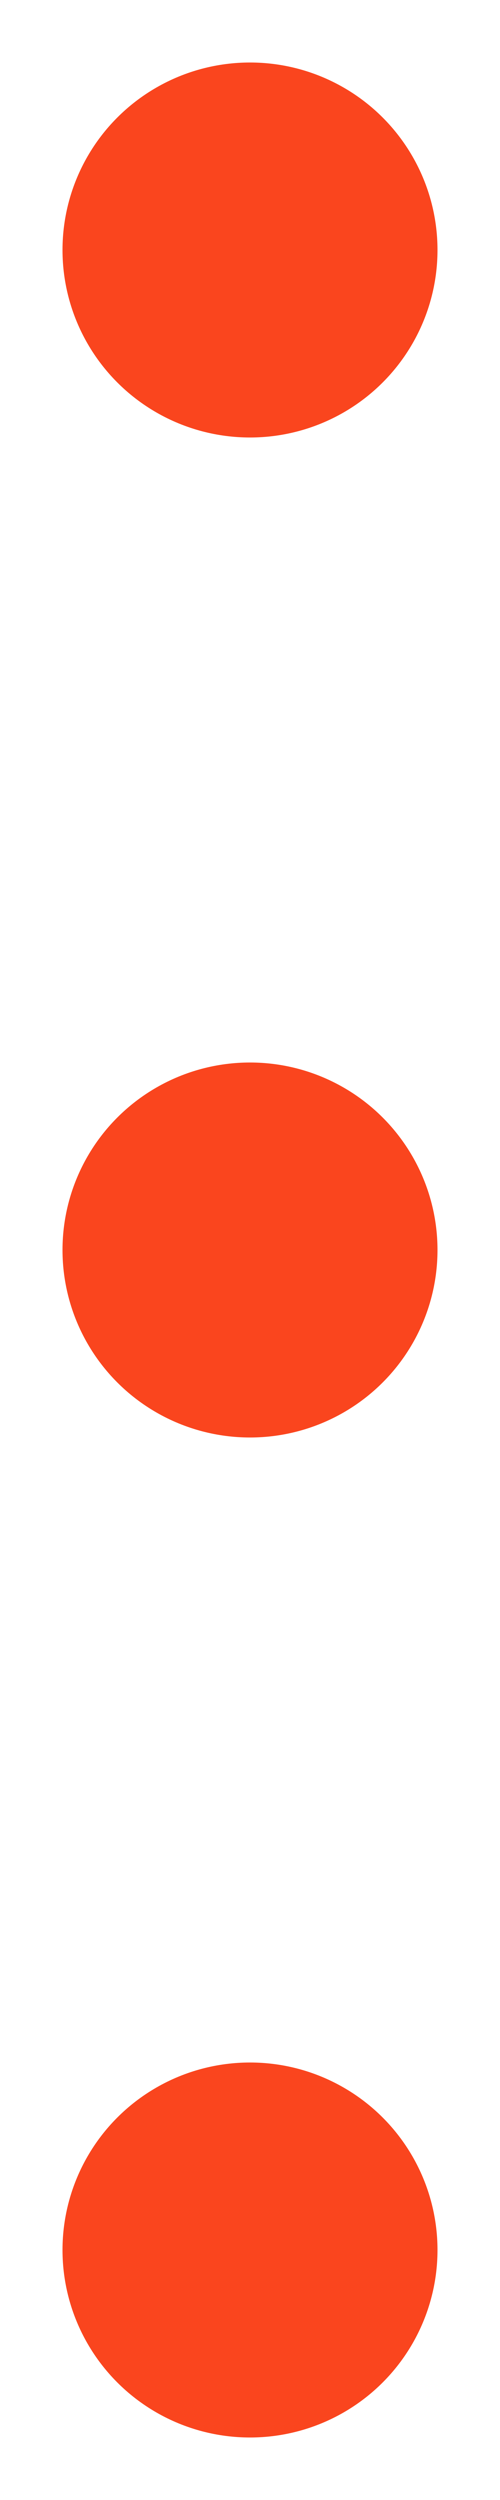 <svg width="4" height="20" viewBox="0 0 4 20" fill="none" xmlns="http://www.w3.org/2000/svg">
<circle cx="2" cy="2" r="1.5" fill="#FA451E"/>
<circle cx="2" cy="10" r="1.5" fill="#FA451E"/>
<circle cx="2" cy="18" r="1.5" fill="#FA451E"/>
</svg>
